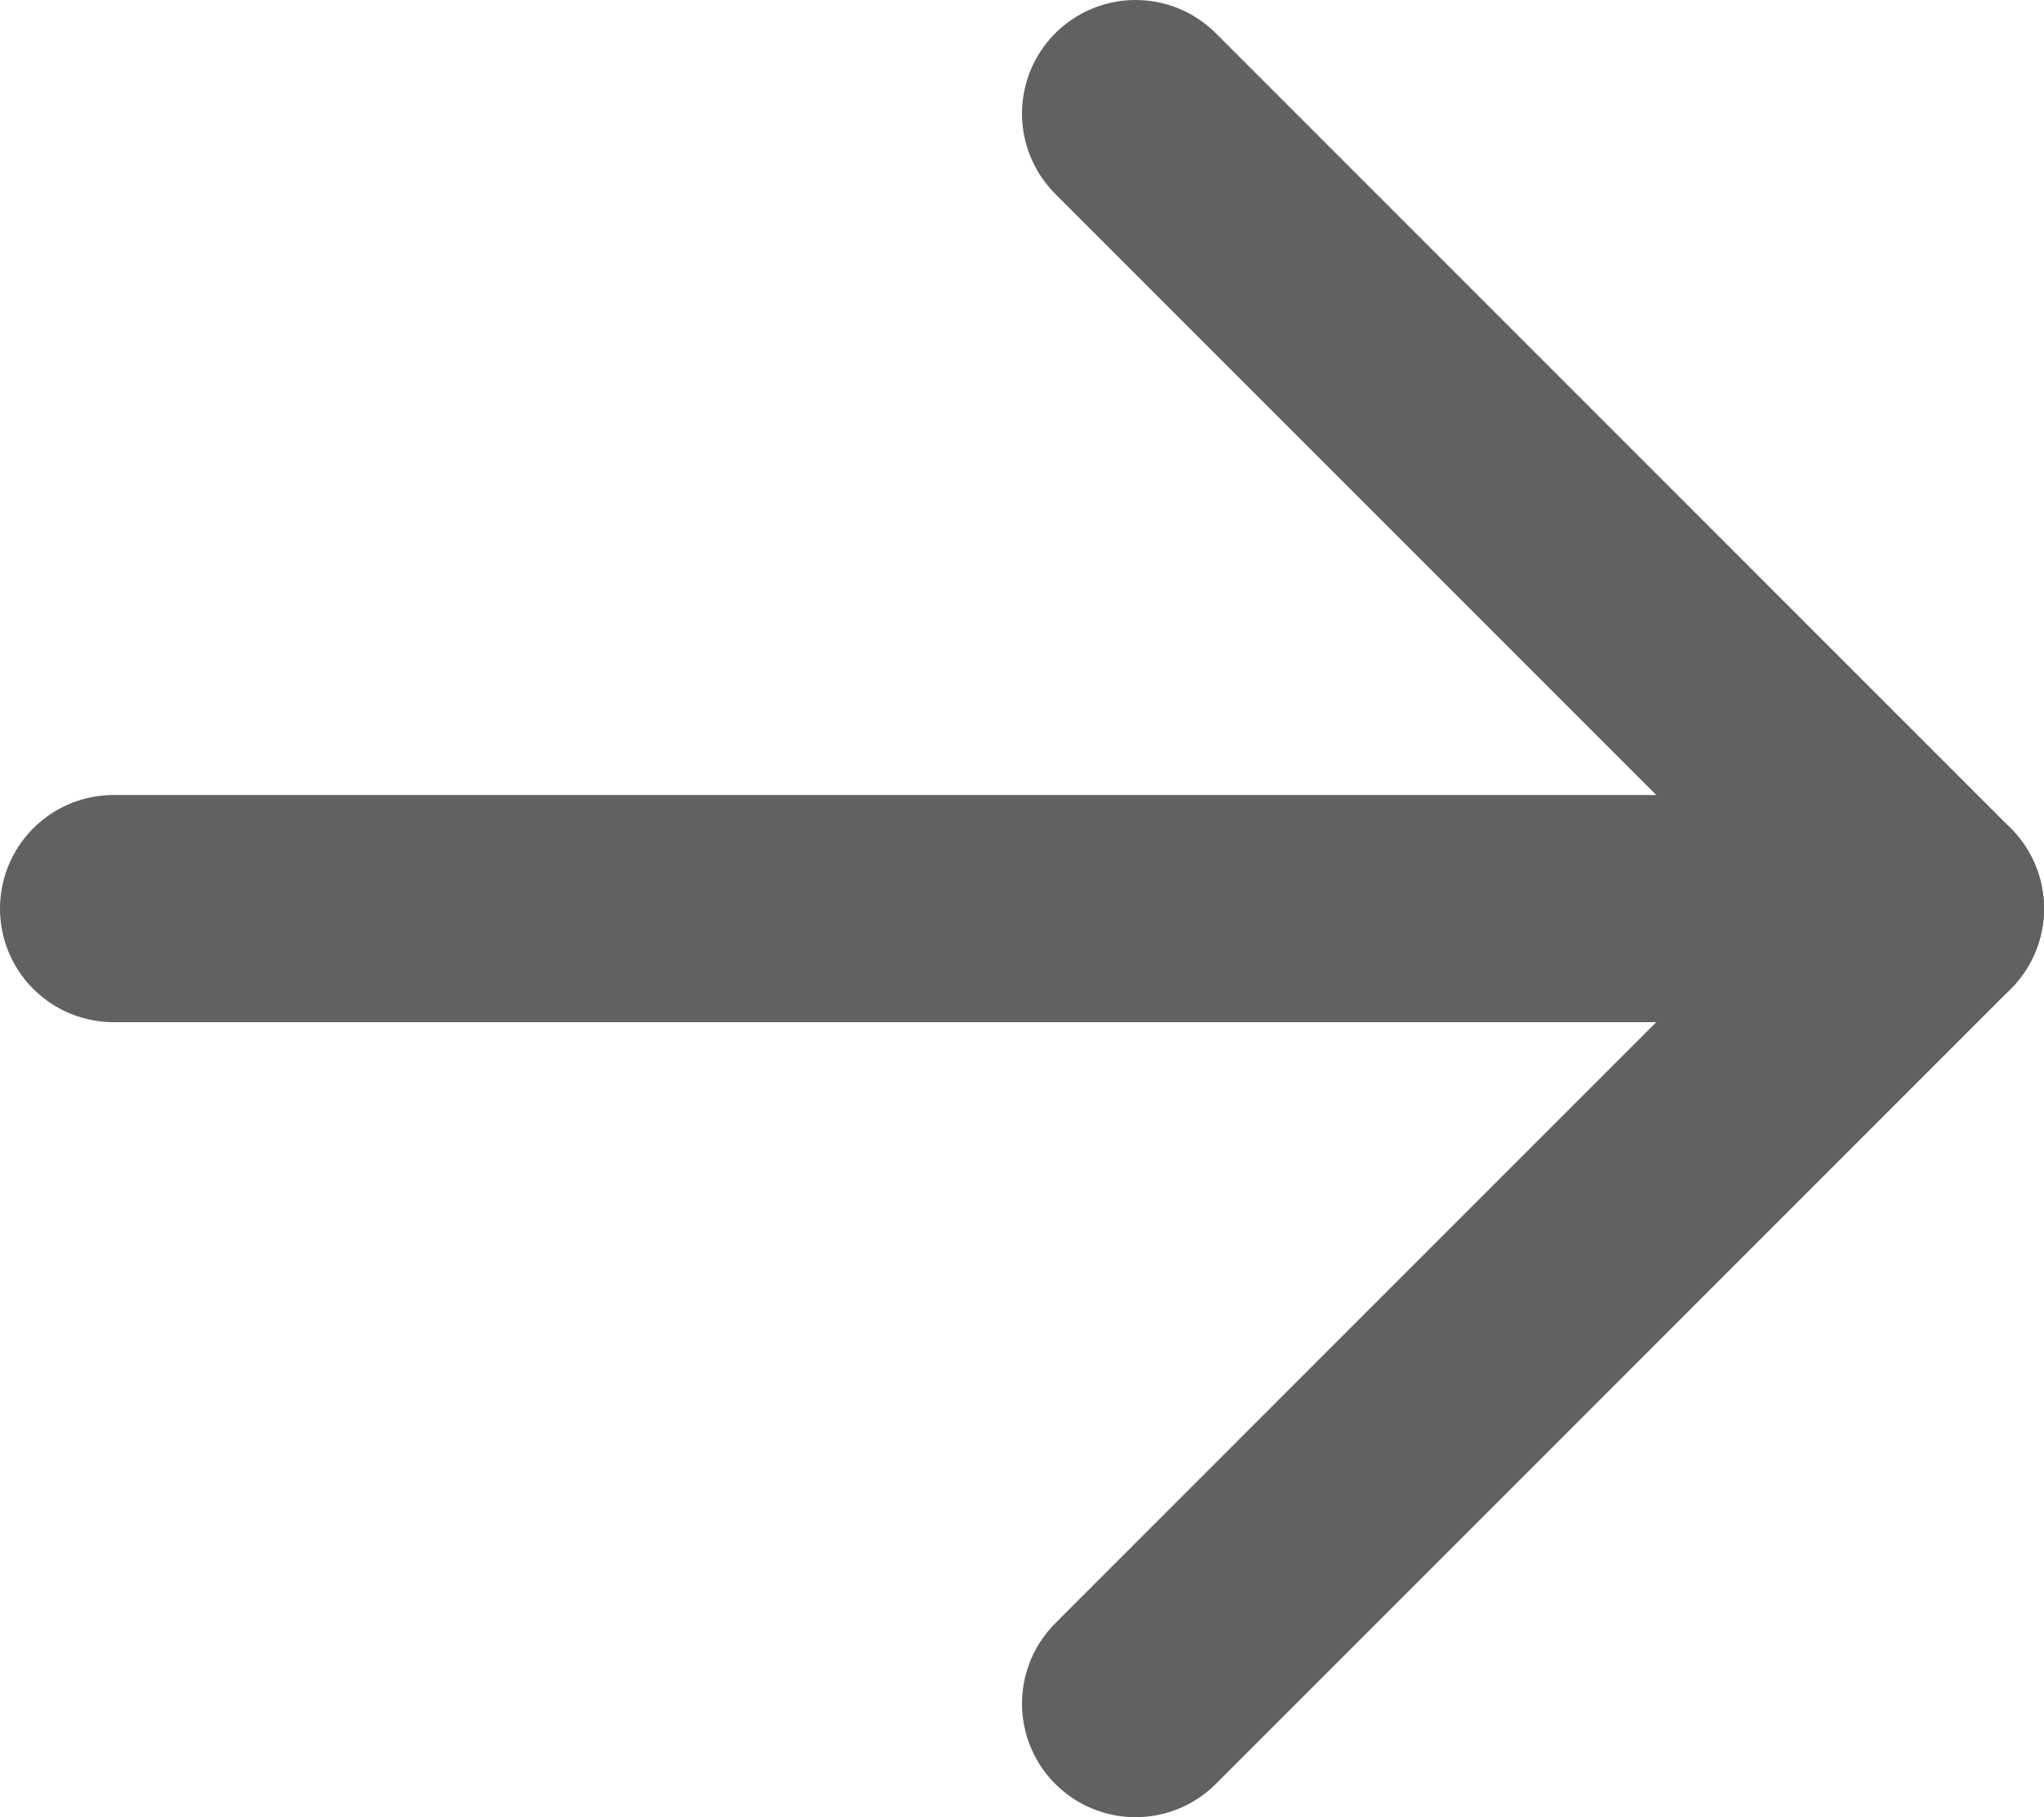 <svg width="18" height="16" viewBox="0 0 18 16" fill="none" xmlns="http://www.w3.org/2000/svg">
<path d="M1 8H17" stroke="#616161" stroke-width="2" stroke-linecap="round" stroke-linejoin="round"/>
<path d="M10 1L17 8L10 15" stroke="#616161" stroke-width="2" stroke-linecap="round" stroke-linejoin="round"/>
</svg>
